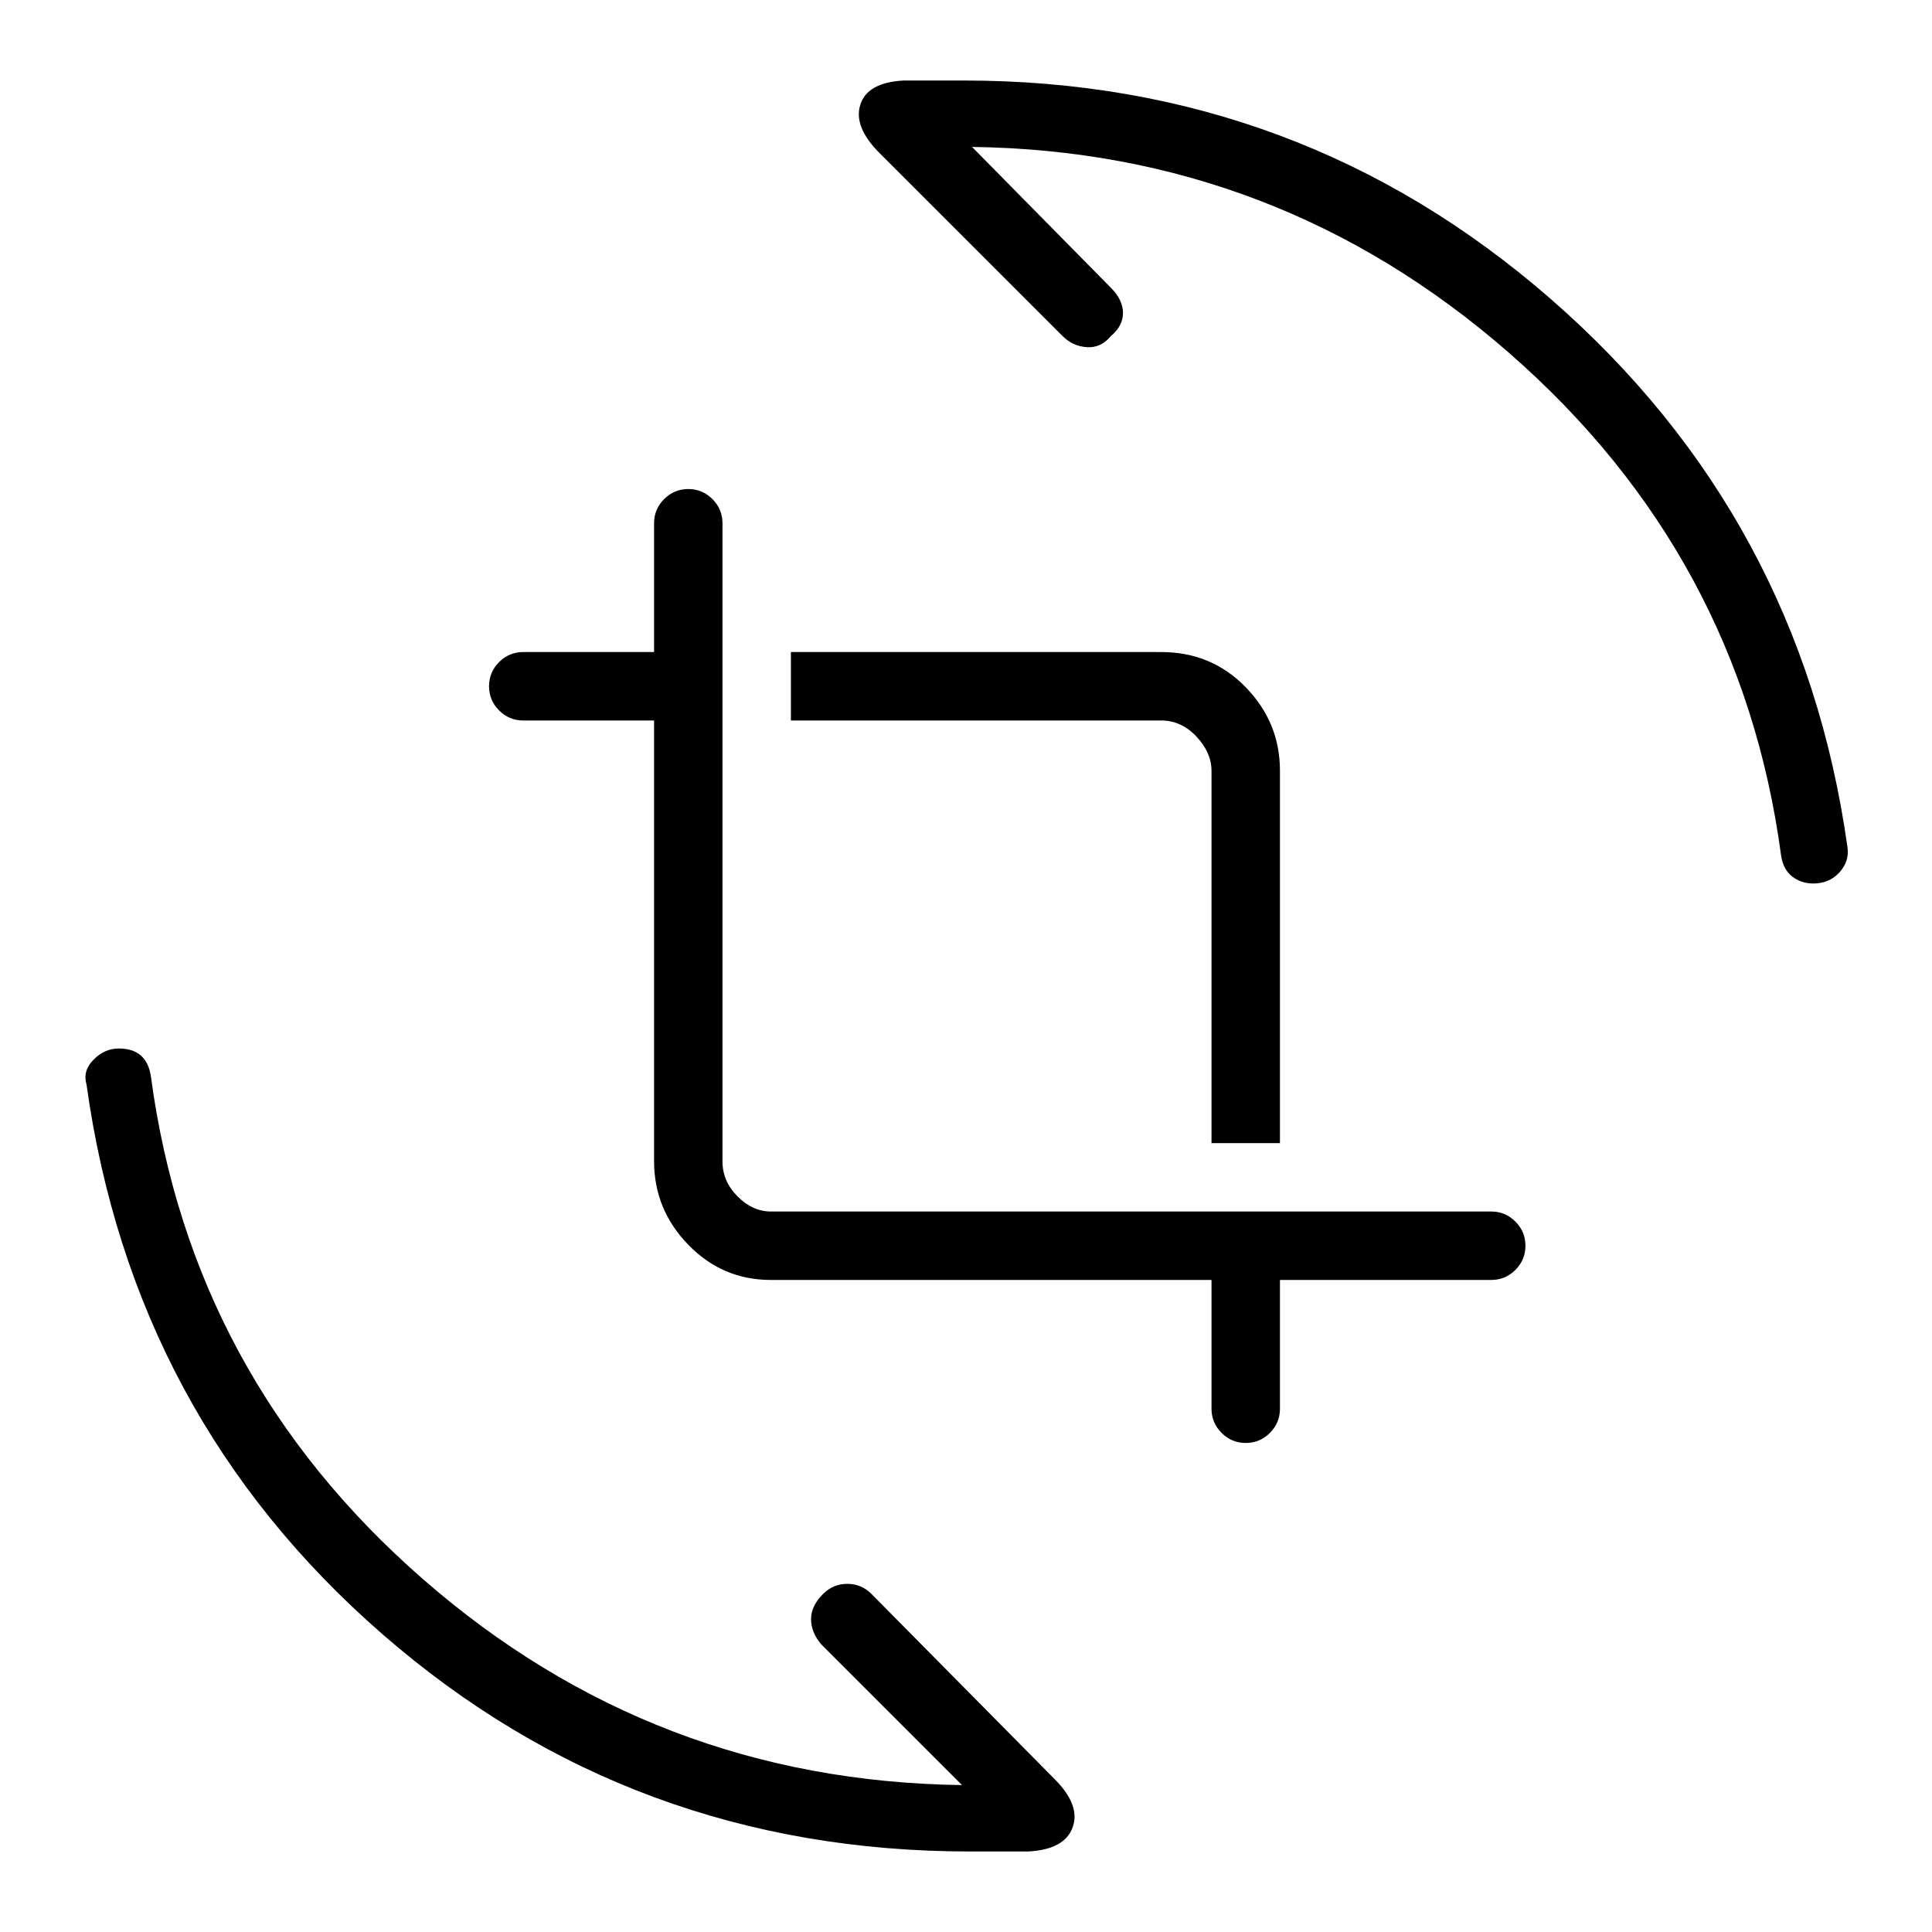 <svg xmlns="http://www.w3.org/2000/svg" height="40" width="40"><path d="M25.083 23.667v-7.709q0-.375-.312-.708-.313-.333-.729-.333h-7.667V13.5h7.667q1.041 0 1.75.729.708.729.708 1.729v7.709Zm.709 6.208q-.292 0-.5-.208-.209-.209-.209-.5V26.5h-9.125q-1 0-1.708-.729t-.708-1.729v-9.125h-2.709q-.291 0-.5-.209-.208-.208-.208-.5 0-.291.208-.5.209-.208.5-.208h2.709v-2.667q0-.291.208-.5.208-.208.5-.208.292 0 .5.208.208.209.208.5v13.209q0 .416.313.729.312.312.687.312h14.917q.292 0 .5.209.208.208.208.5 0 .291-.208.5-.208.208-.5.208H26.5v2.667q0 .291-.208.5-.209.208-.5.208Zm11.75-11.583q-.25 0-.438-.146-.187-.146-.229-.438-.833-6.208-5.625-10.396-4.792-4.187-11.125-4.27L23 5.958q.25.25.25.521t-.25.479q-.208.25-.5.23-.292-.021-.5-.23l-3.792-3.791q-.541-.542-.396-1 .146-.459.896-.5h1.25q6.959 0 12.146 4.521 5.188 4.52 6.146 11.354.042.291-.167.52-.208.23-.541.23ZM20.083 38.333q-7 0-12.166-4.5-5.167-4.5-6.125-11.375-.084-.291.146-.52.229-.23.52-.23.292 0 .459.146.166.146.208.438.833 6.208 5.625 10.396 4.792 4.187 11.167 4.27L17 34.042q-.208-.25-.208-.521t.25-.521q.208-.208.5-.208.291 0 .5.208l3.791 3.833q.542.542.375 1-.166.459-.916.5h-1.209Z"/></svg>